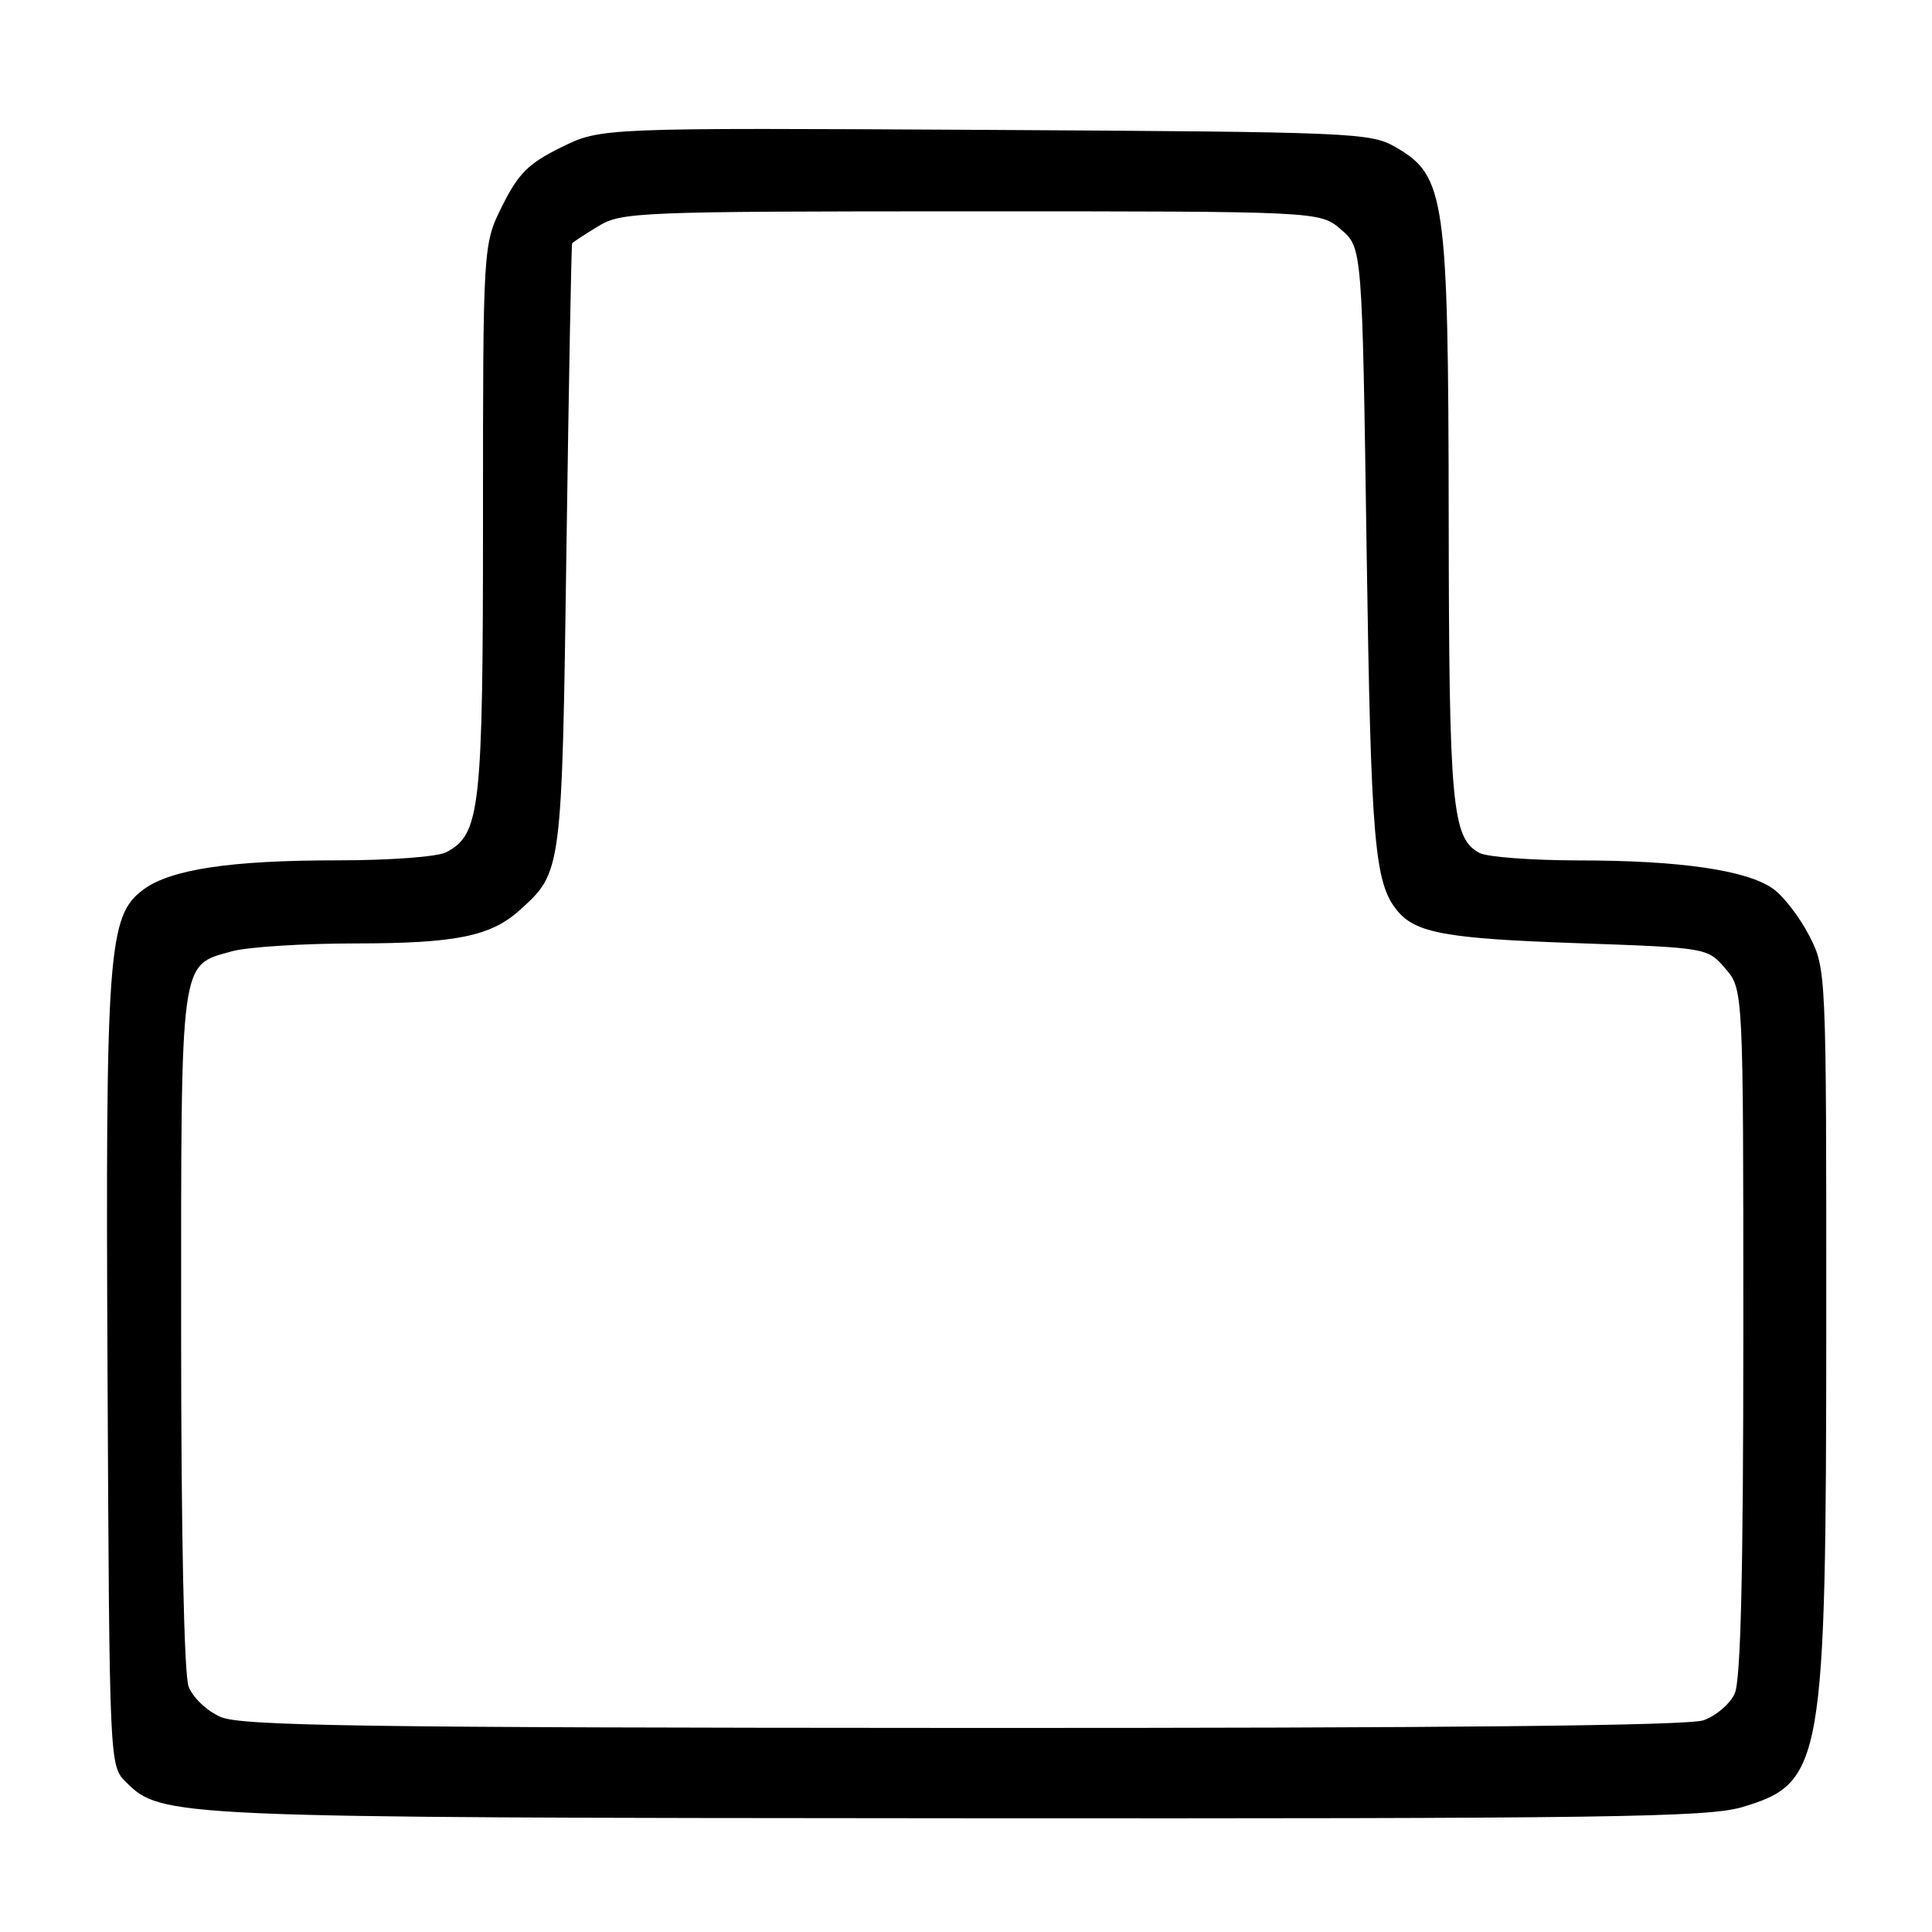 <?xml version="1.0" encoding="UTF-8" standalone="no"?>
<!DOCTYPE svg PUBLIC "-//W3C//DTD SVG 1.1//EN" "http://www.w3.org/Graphics/SVG/1.1/DTD/svg11.dtd" >
<svg xmlns="http://www.w3.org/2000/svg" xmlns:xlink="http://www.w3.org/1999/xlink" version="1.1" viewBox="0 0 256 256">
 <g >
 <path fill="currentColor"
d=" M 230.82 239.46 C 241.55 236.27 241.97 233.87 241.99 175.46 C 242.00 128.64 241.99 128.40 239.75 124.02 C 238.51 121.60 236.37 118.80 234.99 117.80 C 231.58 115.32 222.71 114.01 209.18 114.01 C 202.96 114.00 197.05 113.56 196.04 113.02 C 192.39 111.07 192.00 106.80 191.96 68.60 C 191.91 26.19 191.50 23.32 185.00 19.54 C 181.62 17.57 179.74 17.49 130.58 17.21 C 79.66 16.93 79.66 16.93 74.40 19.50 C 70.05 21.64 68.70 22.97 66.57 27.24 C 64.00 32.39 64.00 32.39 64.00 68.73 C 64.00 107.36 63.65 110.51 59.15 112.92 C 58.01 113.53 51.69 114.00 44.70 114.00 C 30.55 114.00 22.62 115.19 19.00 117.87 C 14.31 121.34 13.97 125.91 14.25 182.22 C 14.50 233.72 14.51 233.96 16.66 236.10 C 21.38 240.82 22.23 240.86 127.07 240.93 C 213.03 240.99 226.30 240.80 230.82 239.46 Z  M 29.24 227.51 C 27.43 226.72 25.54 224.93 24.99 223.48 C 24.39 221.89 24.00 203.32 24.00 176.16 C 24.00 126.38 23.78 127.99 30.78 126.04 C 32.83 125.48 40.17 125.01 47.10 125.01 C 60.39 125.00 65.01 124.07 68.85 120.61 C 74.48 115.54 74.46 115.71 75.06 72.50 C 75.37 50.50 75.71 32.38 75.81 32.24 C 75.91 32.09 77.46 31.08 79.25 29.99 C 82.37 28.09 84.41 28.01 128.69 28.00 C 174.89 28.00 174.89 28.00 177.69 30.41 C 180.50 32.82 180.50 32.82 181.08 72.66 C 181.66 111.71 182.11 117.01 185.17 120.70 C 187.60 123.63 191.68 124.37 208.87 124.97 C 226.24 125.58 226.24 125.58 228.62 128.34 C 231.00 131.11 231.00 131.11 231.00 176.51 C 231.00 208.31 230.66 222.65 229.86 224.40 C 229.24 225.78 227.37 227.37 225.71 227.95 C 223.69 228.66 191.53 228.99 127.60 228.96 C 47.84 228.93 31.97 228.69 29.24 227.51 Z "/>
</g>
</svg>